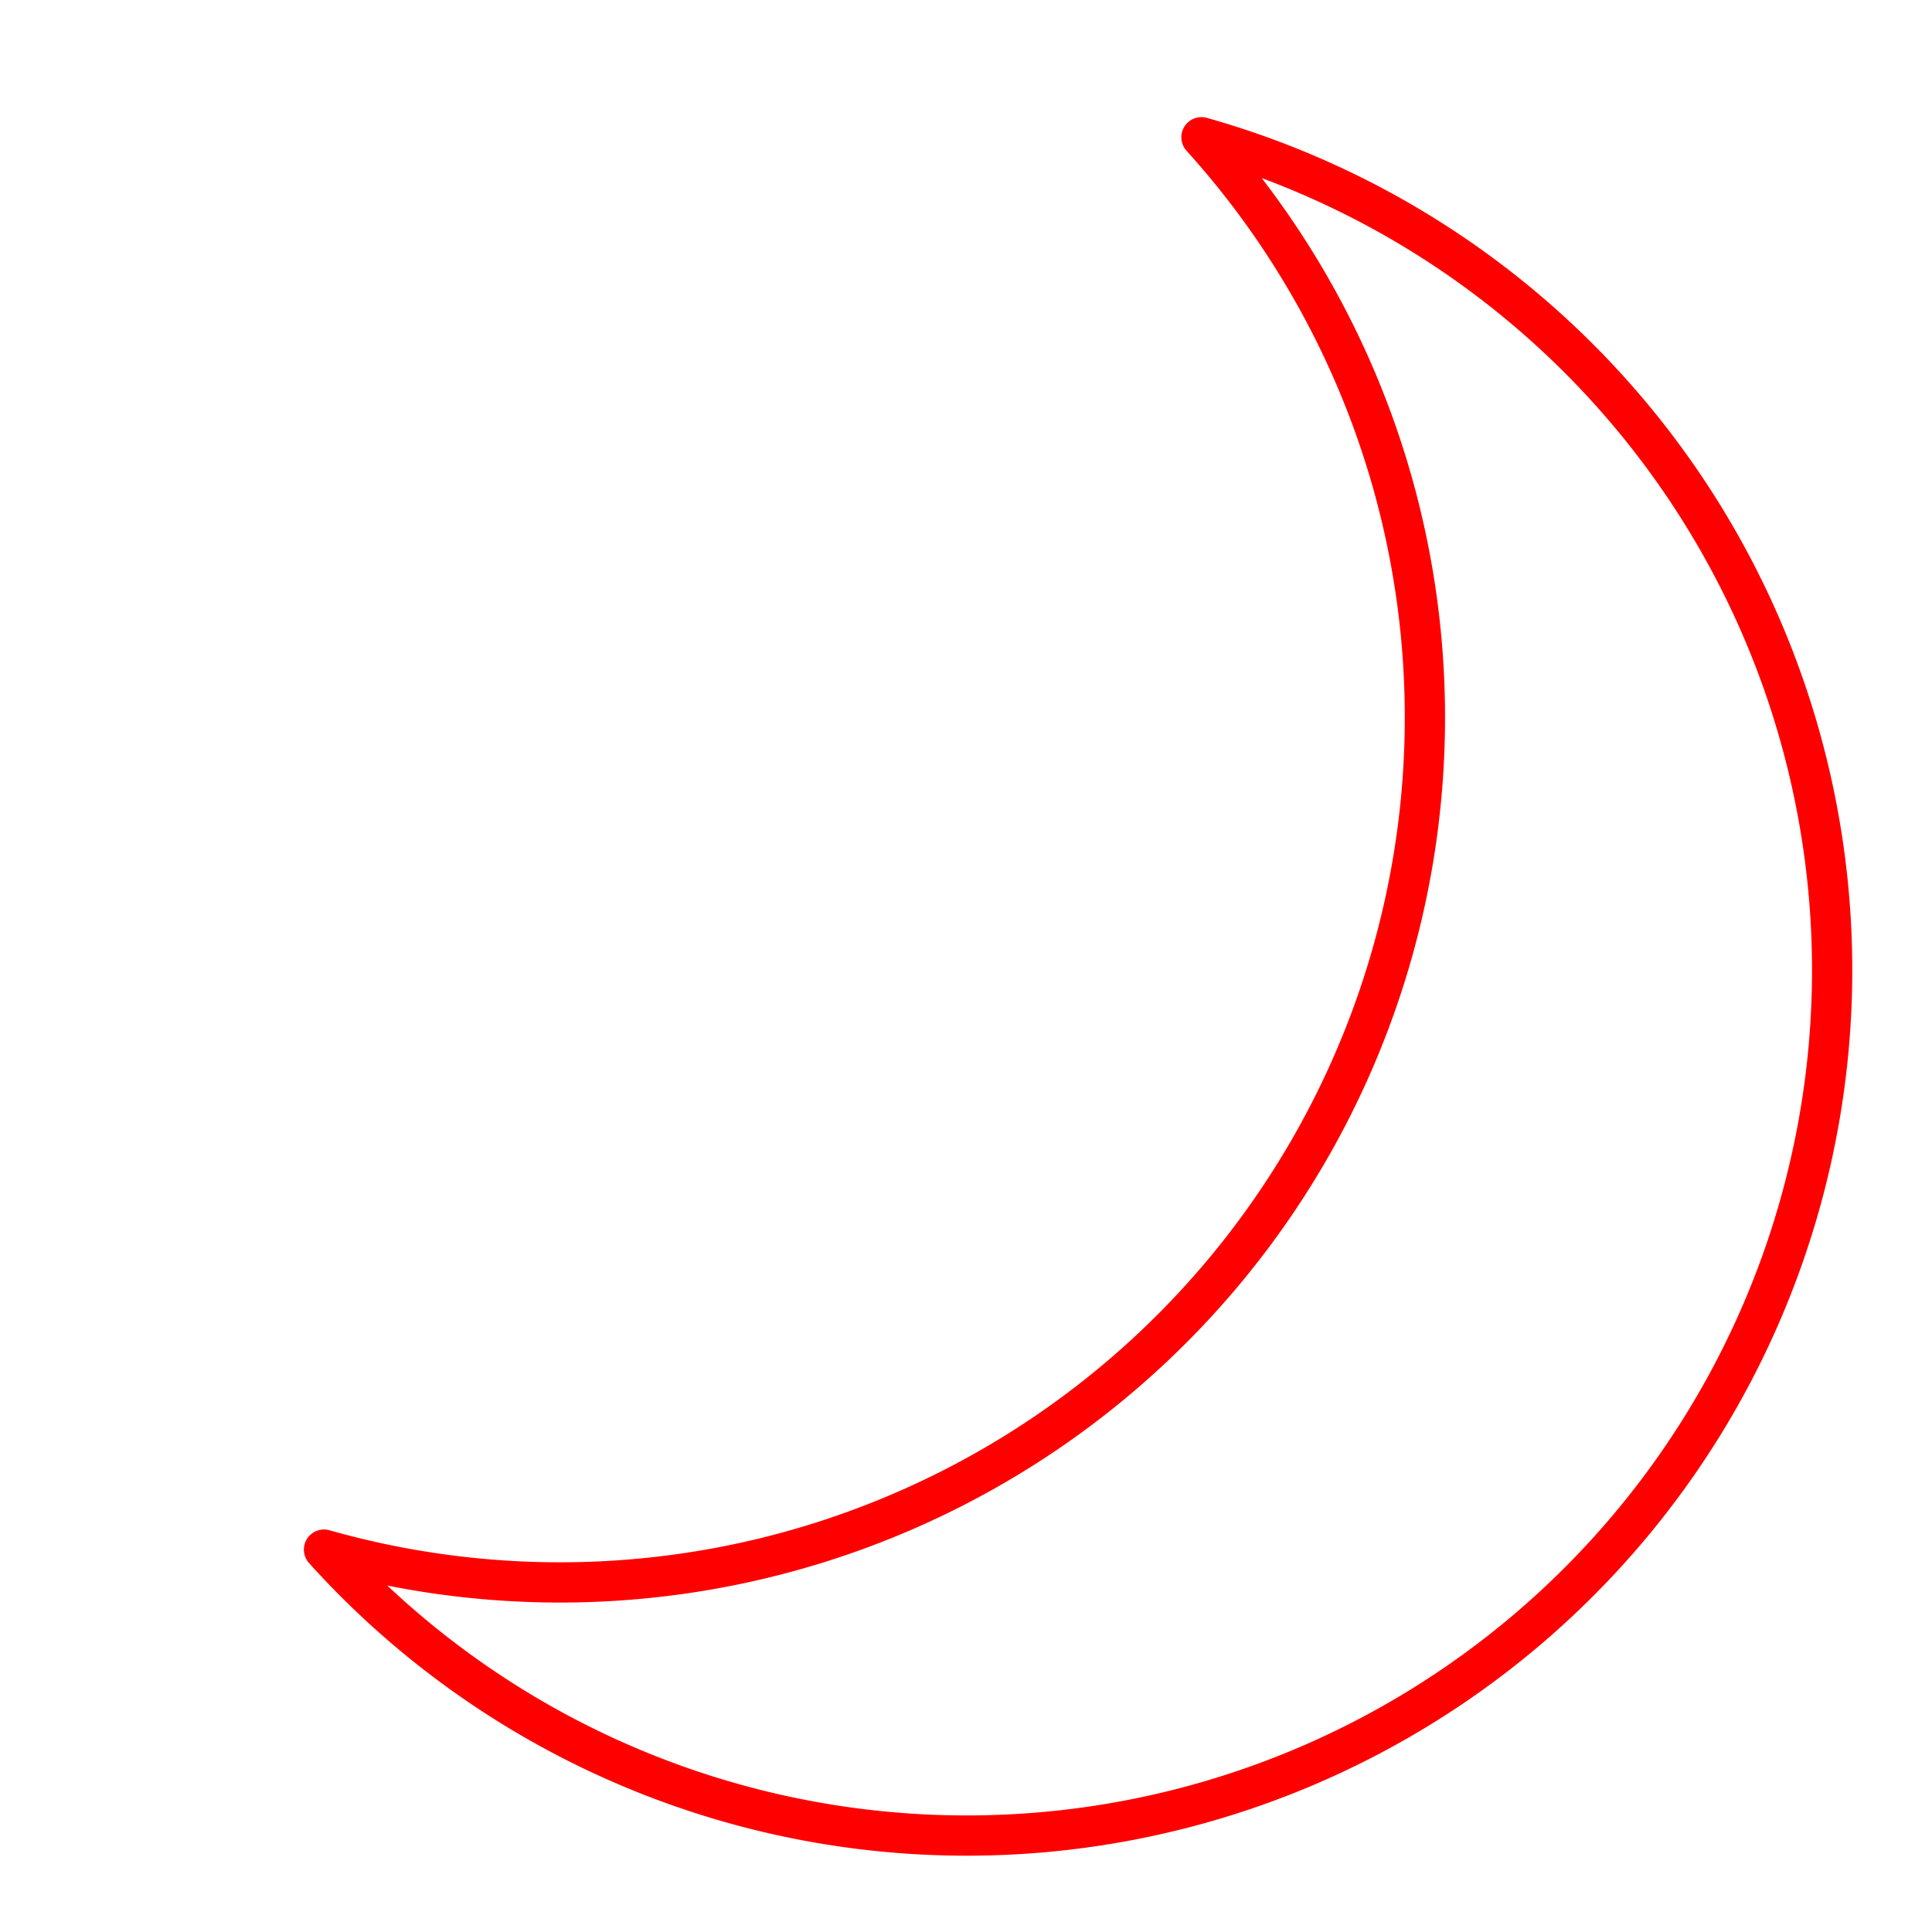 <svg xmlns="http://www.w3.org/2000/svg" viewBox="0 0 48 48"><defs><style>.a{fill:none;stroke:#FF0000;stroke-linecap:round;stroke-linejoin:round;}</style></defs><path class="a" d="M29.85,3.41A21.49,21.49,0,0,1,8.05,38.5,21.5,21.5,0,1,0,29.85,3.41Z"/></svg>